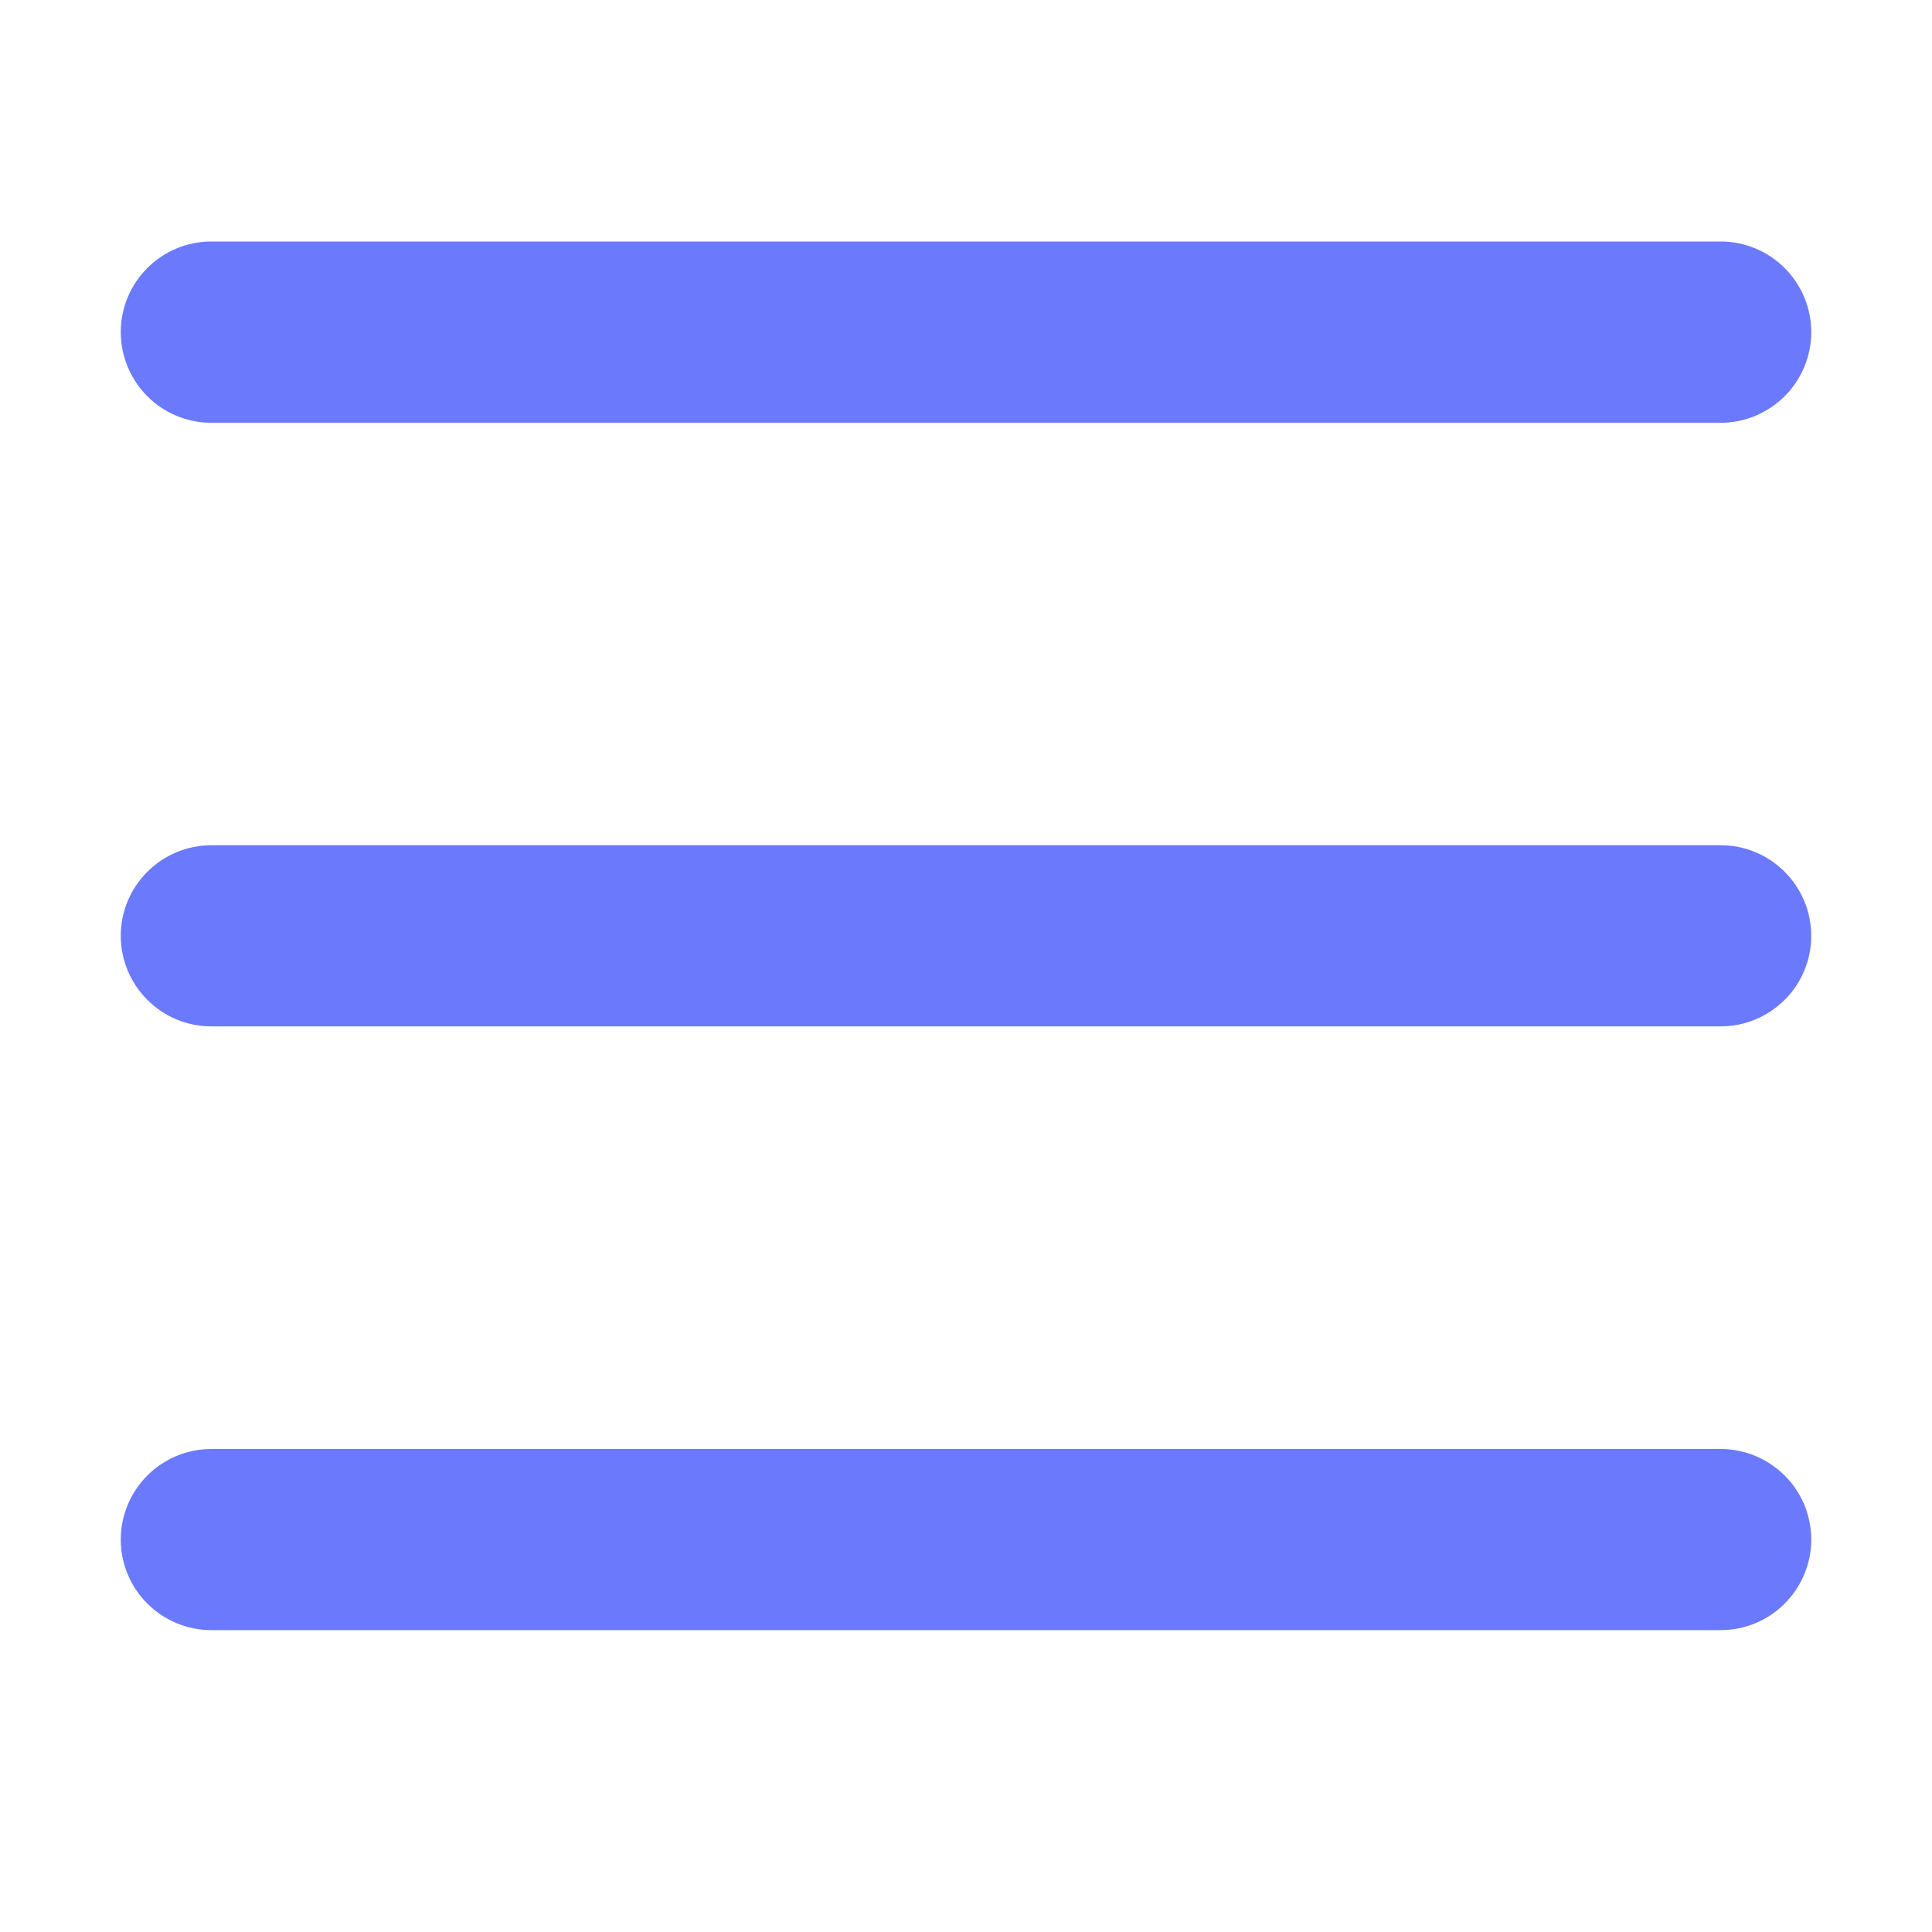 <svg width="24" height="24" fill="none" xmlns="http://www.w3.org/2000/svg"><path fill-rule="evenodd" clip-rule="evenodd" d="M1.5 4.125c0-.298.119-.585.33-.795C2.04 3.119 2.327 3 2.625 3h18.75c.148 0 .294.029.43.086.137.057.261.139.365.244.104.104.187.228.244.365.057.136.086.283.086.431 0 .148-.029.294-.086.431-.057.136-.139.261-.244.365-.104.104-.229.187-.365.244-.137.057-.283.086-.43.086H2.625c-.298 0-.585-.119-.795-.33C1.619 4.71 1.5 4.423 1.5 4.125zm0 7.5c0-.298.119-.585.33-.795.211-.211.497-.33.795-.33h18.75c.298 0 .585.118.795.33.211.211.33.497.33.795s-.118.585-.33.795c-.211.211-.497.33-.795.33H2.625c-.298 0-.585-.118-.795-.33-.211-.211-.33-.497-.33-.795zM2.625 18c-.298 0-.585.118-.795.33-.211.211-.33.497-.33.795s.119.585.33.795c.211.211.497.33.795.33h18.75c.298 0 .585-.118.795-.33.211-.211.33-.497.33-.795s-.118-.585-.33-.795c-.211-.211-.497-.33-.795-.33H2.625z" fill="#6B7AFC"/></svg>